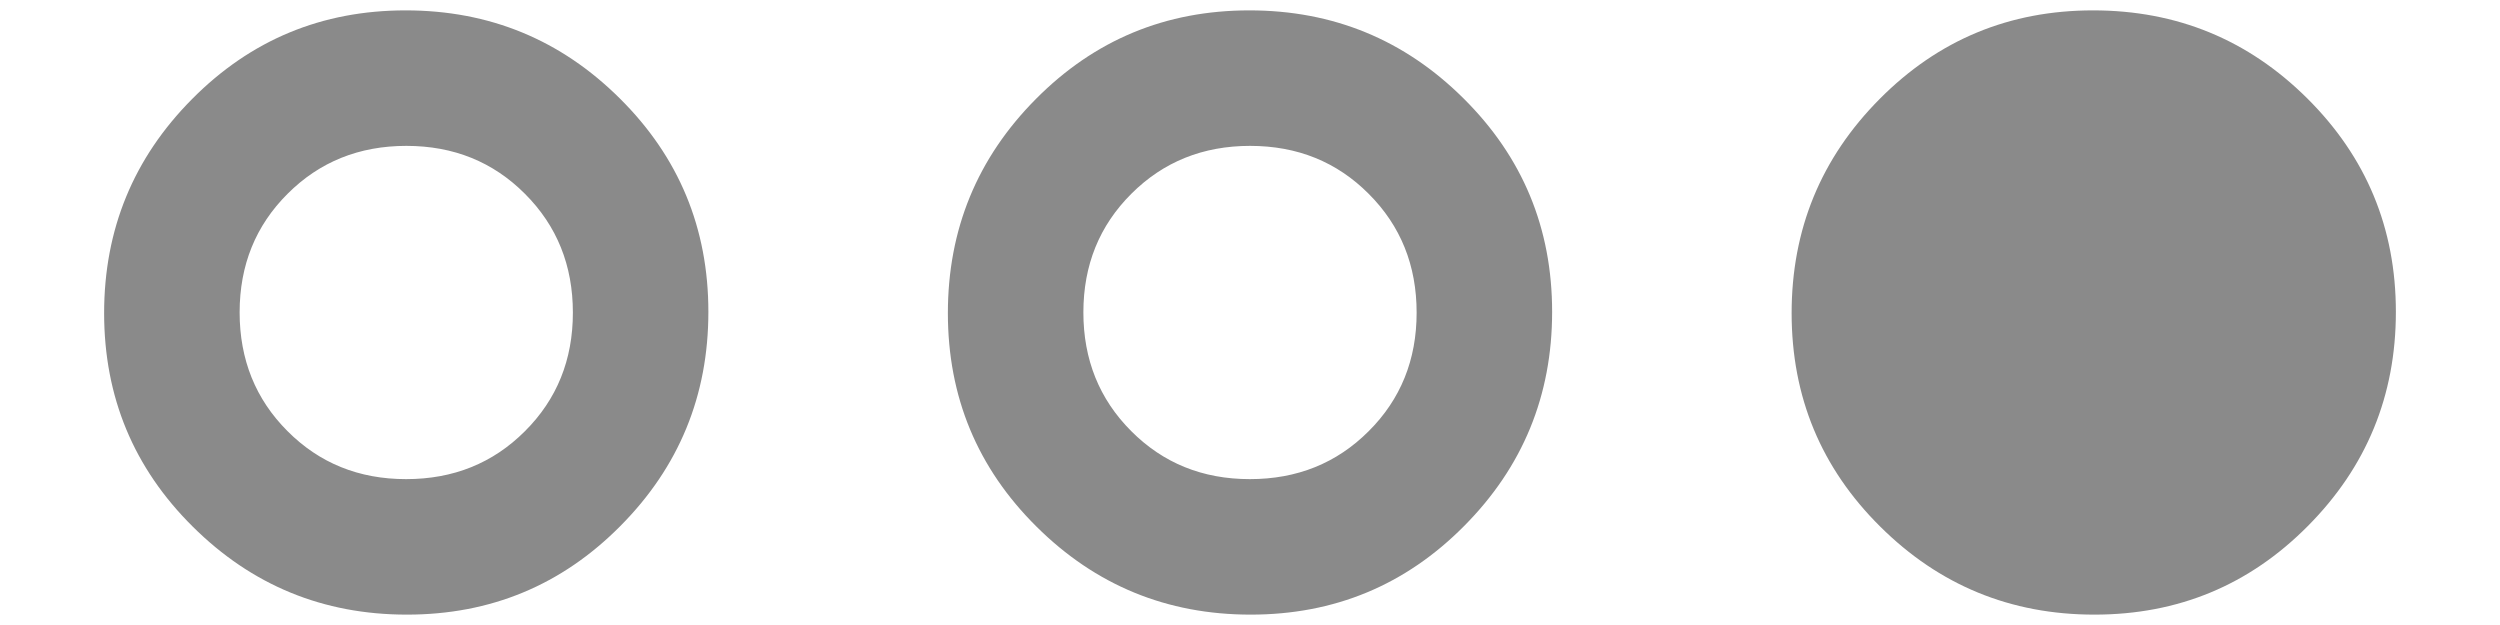 <svg width="20" height="5" viewBox="0 0 20 5" fill="none" xmlns="http://www.w3.org/2000/svg">
<path d="M3.255 4.917C2.585 4.917 2.014 4.682 1.542 4.213C1.069 3.744 0.833 3.175 0.833 2.505C0.833 1.835 1.068 1.264 1.537 0.792C2.006 0.319 2.575 0.083 3.245 0.083C3.915 0.083 4.486 0.318 4.958 0.787C5.431 1.256 5.667 1.825 5.667 2.495C5.667 3.165 5.432 3.736 4.963 4.208C4.494 4.681 3.925 4.917 3.255 4.917ZM3.249 3.833C3.626 3.833 3.943 3.706 4.199 3.45C4.455 3.195 4.583 2.879 4.583 2.501C4.583 2.124 4.456 1.807 4.2 1.551C3.945 1.295 3.629 1.167 3.251 1.167C2.874 1.167 2.557 1.294 2.301 1.55C2.045 1.805 1.917 2.121 1.917 2.499C1.917 2.876 2.044 3.193 2.3 3.449C2.555 3.705 2.871 3.833 3.249 3.833ZM10.005 4.917C9.335 4.917 8.764 4.682 8.292 4.213C7.819 3.744 7.583 3.175 7.583 2.505C7.583 1.835 7.818 1.264 8.287 0.792C8.756 0.319 9.325 0.083 9.995 0.083C10.665 0.083 11.236 0.318 11.708 0.787C12.181 1.256 12.417 1.825 12.417 2.495C12.417 3.165 12.182 3.736 11.713 4.208C11.244 4.681 10.675 4.917 10.005 4.917ZM9.999 3.833C10.376 3.833 10.693 3.706 10.949 3.45C11.205 3.195 11.333 2.879 11.333 2.501C11.333 2.124 11.206 1.807 10.95 1.551C10.695 1.295 10.379 1.167 10.001 1.167C9.624 1.167 9.307 1.294 9.051 1.55C8.795 1.805 8.667 2.121 8.667 2.499C8.667 2.876 8.794 3.193 9.05 3.449C9.305 3.705 9.621 3.833 9.999 3.833ZM16.755 4.917C16.085 4.917 15.514 4.682 15.042 4.213C14.569 3.744 14.333 3.175 14.333 2.505C14.333 1.835 14.568 1.264 15.037 0.792C15.506 0.319 16.075 0.083 16.745 0.083C17.415 0.083 17.986 0.318 18.458 0.787C18.93 1.256 19.167 1.825 19.167 2.495C19.167 3.165 18.932 3.736 18.463 4.208C17.994 4.681 17.425 4.917 16.755 4.917Z" fill="#8A8A8A"/>
</svg>
